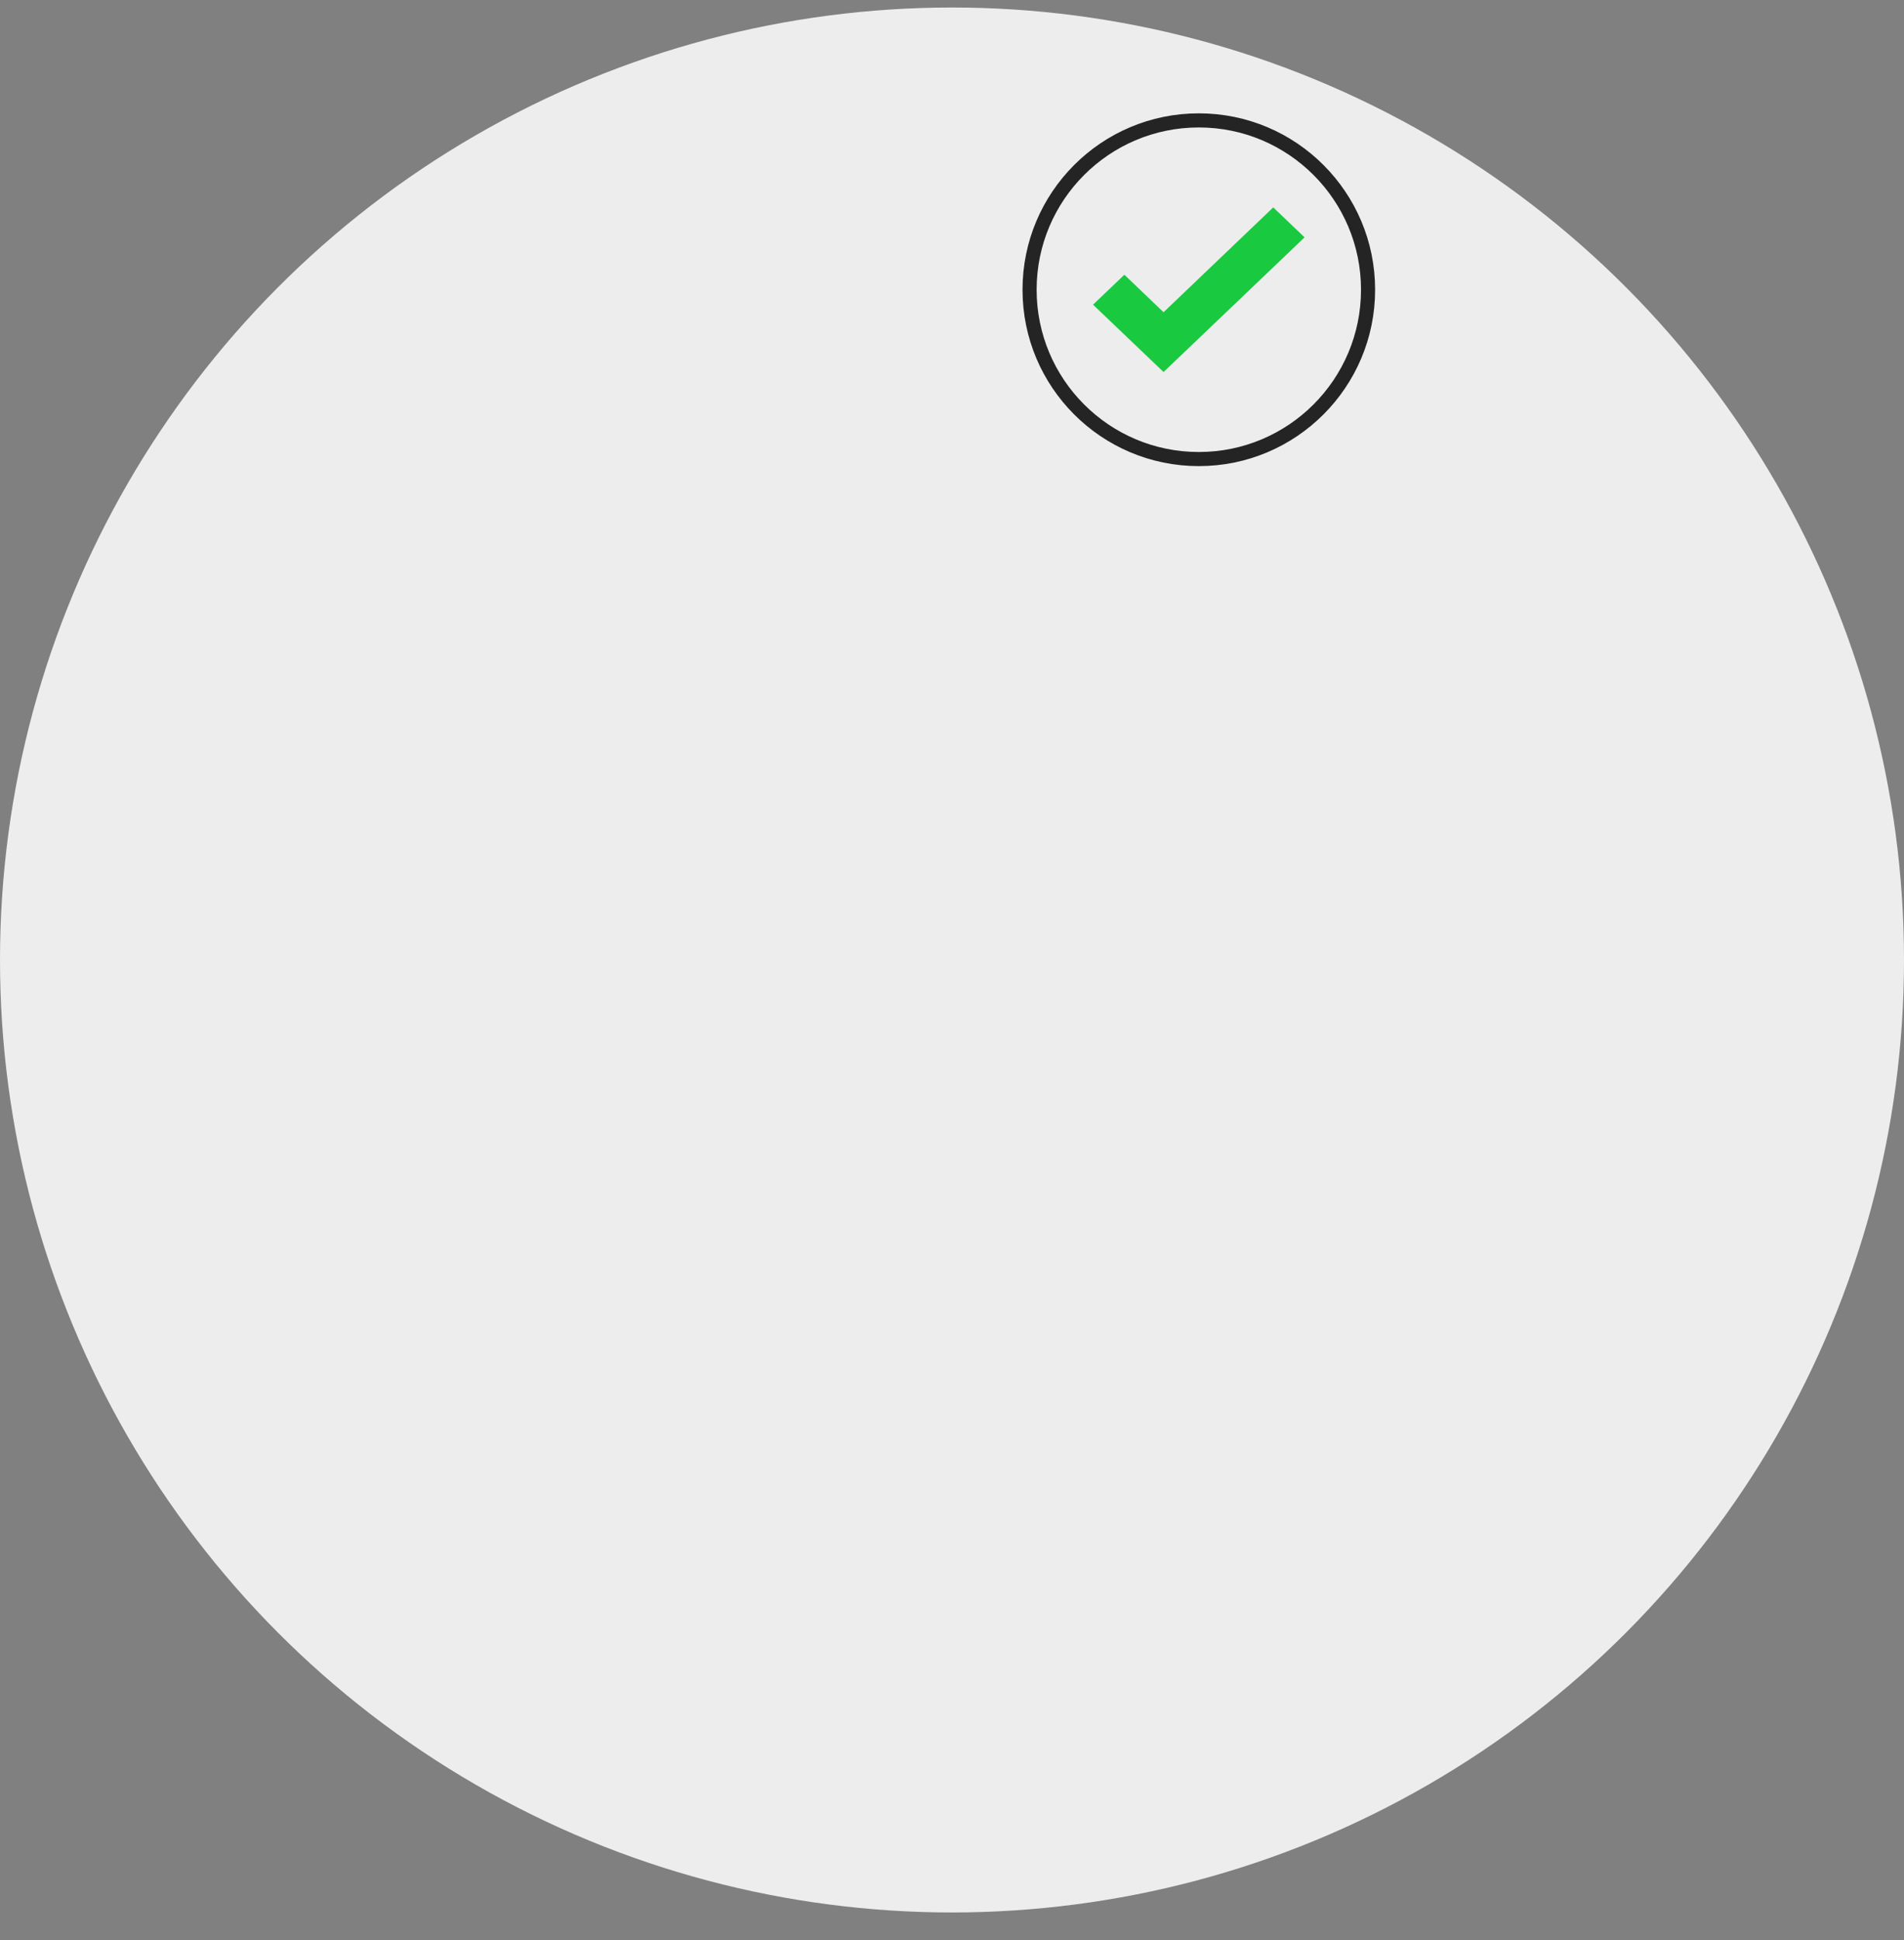 <svg width="54" height="55" viewBox="0 0 54 55" fill="none" xmlns="http://www.w3.org/2000/svg">
<rect x="0" y="0" width="54" height="55" fill="#808080" stroke="none"/>
<circle cx="27" cy="27.213" r="27" fill="#EDEDED"/>
<path d="M33 10.546L31 8.637L31.889 7.788L33 8.851L36.111 5.879L37 6.728L33 10.546Z" fill="#19C940"/>
<circle cx="34" cy="8.213" r="4.8" stroke="#242424" stroke-width="0.4"/>
</svg>
